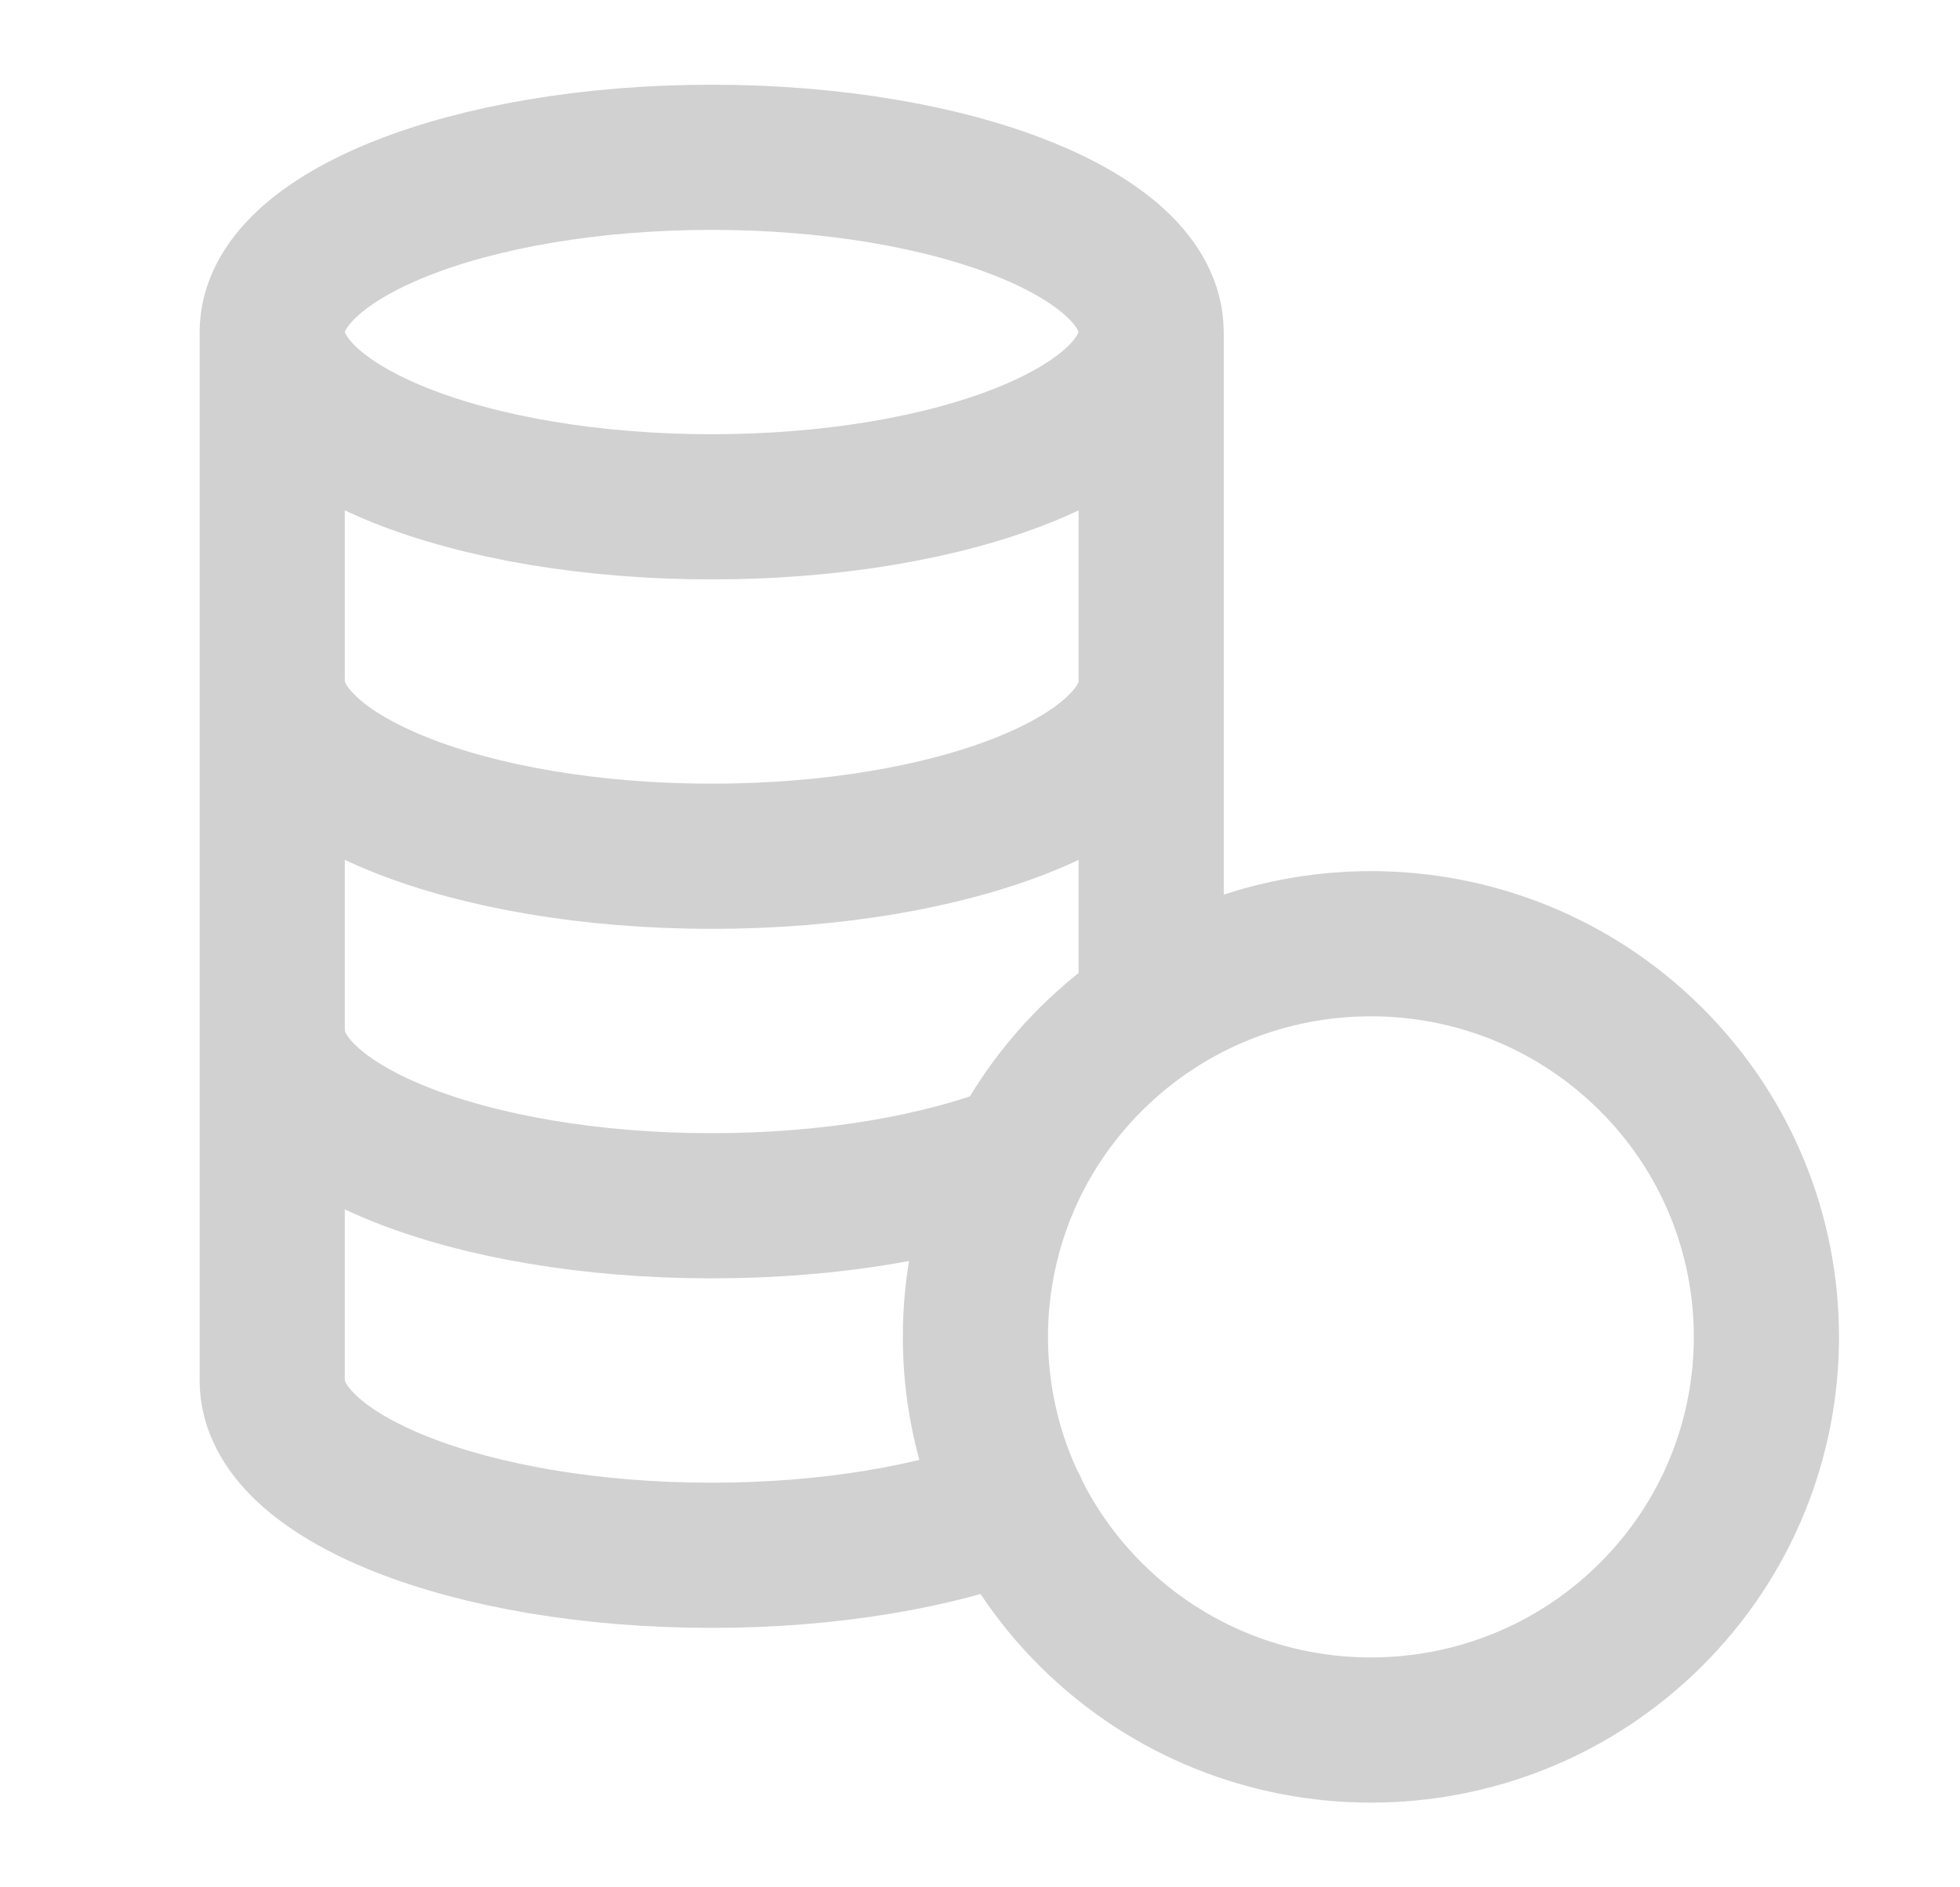 <svg width="27" height="26" viewBox="0 0 27 26" fill="none" xmlns="http://www.w3.org/2000/svg">
<path d="M15.857 4.574C15.858 3.244 13.146 2.167 9.804 2.167C6.462 2.167 3.752 3.245 3.75 4.574M3.75 4.574C3.75 5.904 6.46 6.982 9.804 6.982C13.148 6.982 15.858 5.904 15.858 4.574L15.858 13.915M3.75 4.574V19.019C3.751 20.349 6.461 21.426 9.804 21.426C11.425 21.426 12.889 21.17 13.975 20.757M3.751 9.389C3.751 10.719 6.461 11.796 9.805 11.796C13.149 11.796 15.859 10.719 15.859 9.389M14.048 15.919C12.956 16.346 11.458 16.611 9.804 16.611C6.461 16.611 3.751 15.534 3.751 14.204M22.738 14.587C24.865 16.702 24.865 20.132 22.738 22.247C20.61 24.362 17.16 24.362 15.032 22.247C12.905 20.132 12.905 16.702 15.032 14.587C17.16 12.472 20.61 12.472 22.738 14.587Z" stroke="#D1D1D1" stroke-width="2" stroke-linecap="round" stroke-linejoin="round"/>
</svg>
